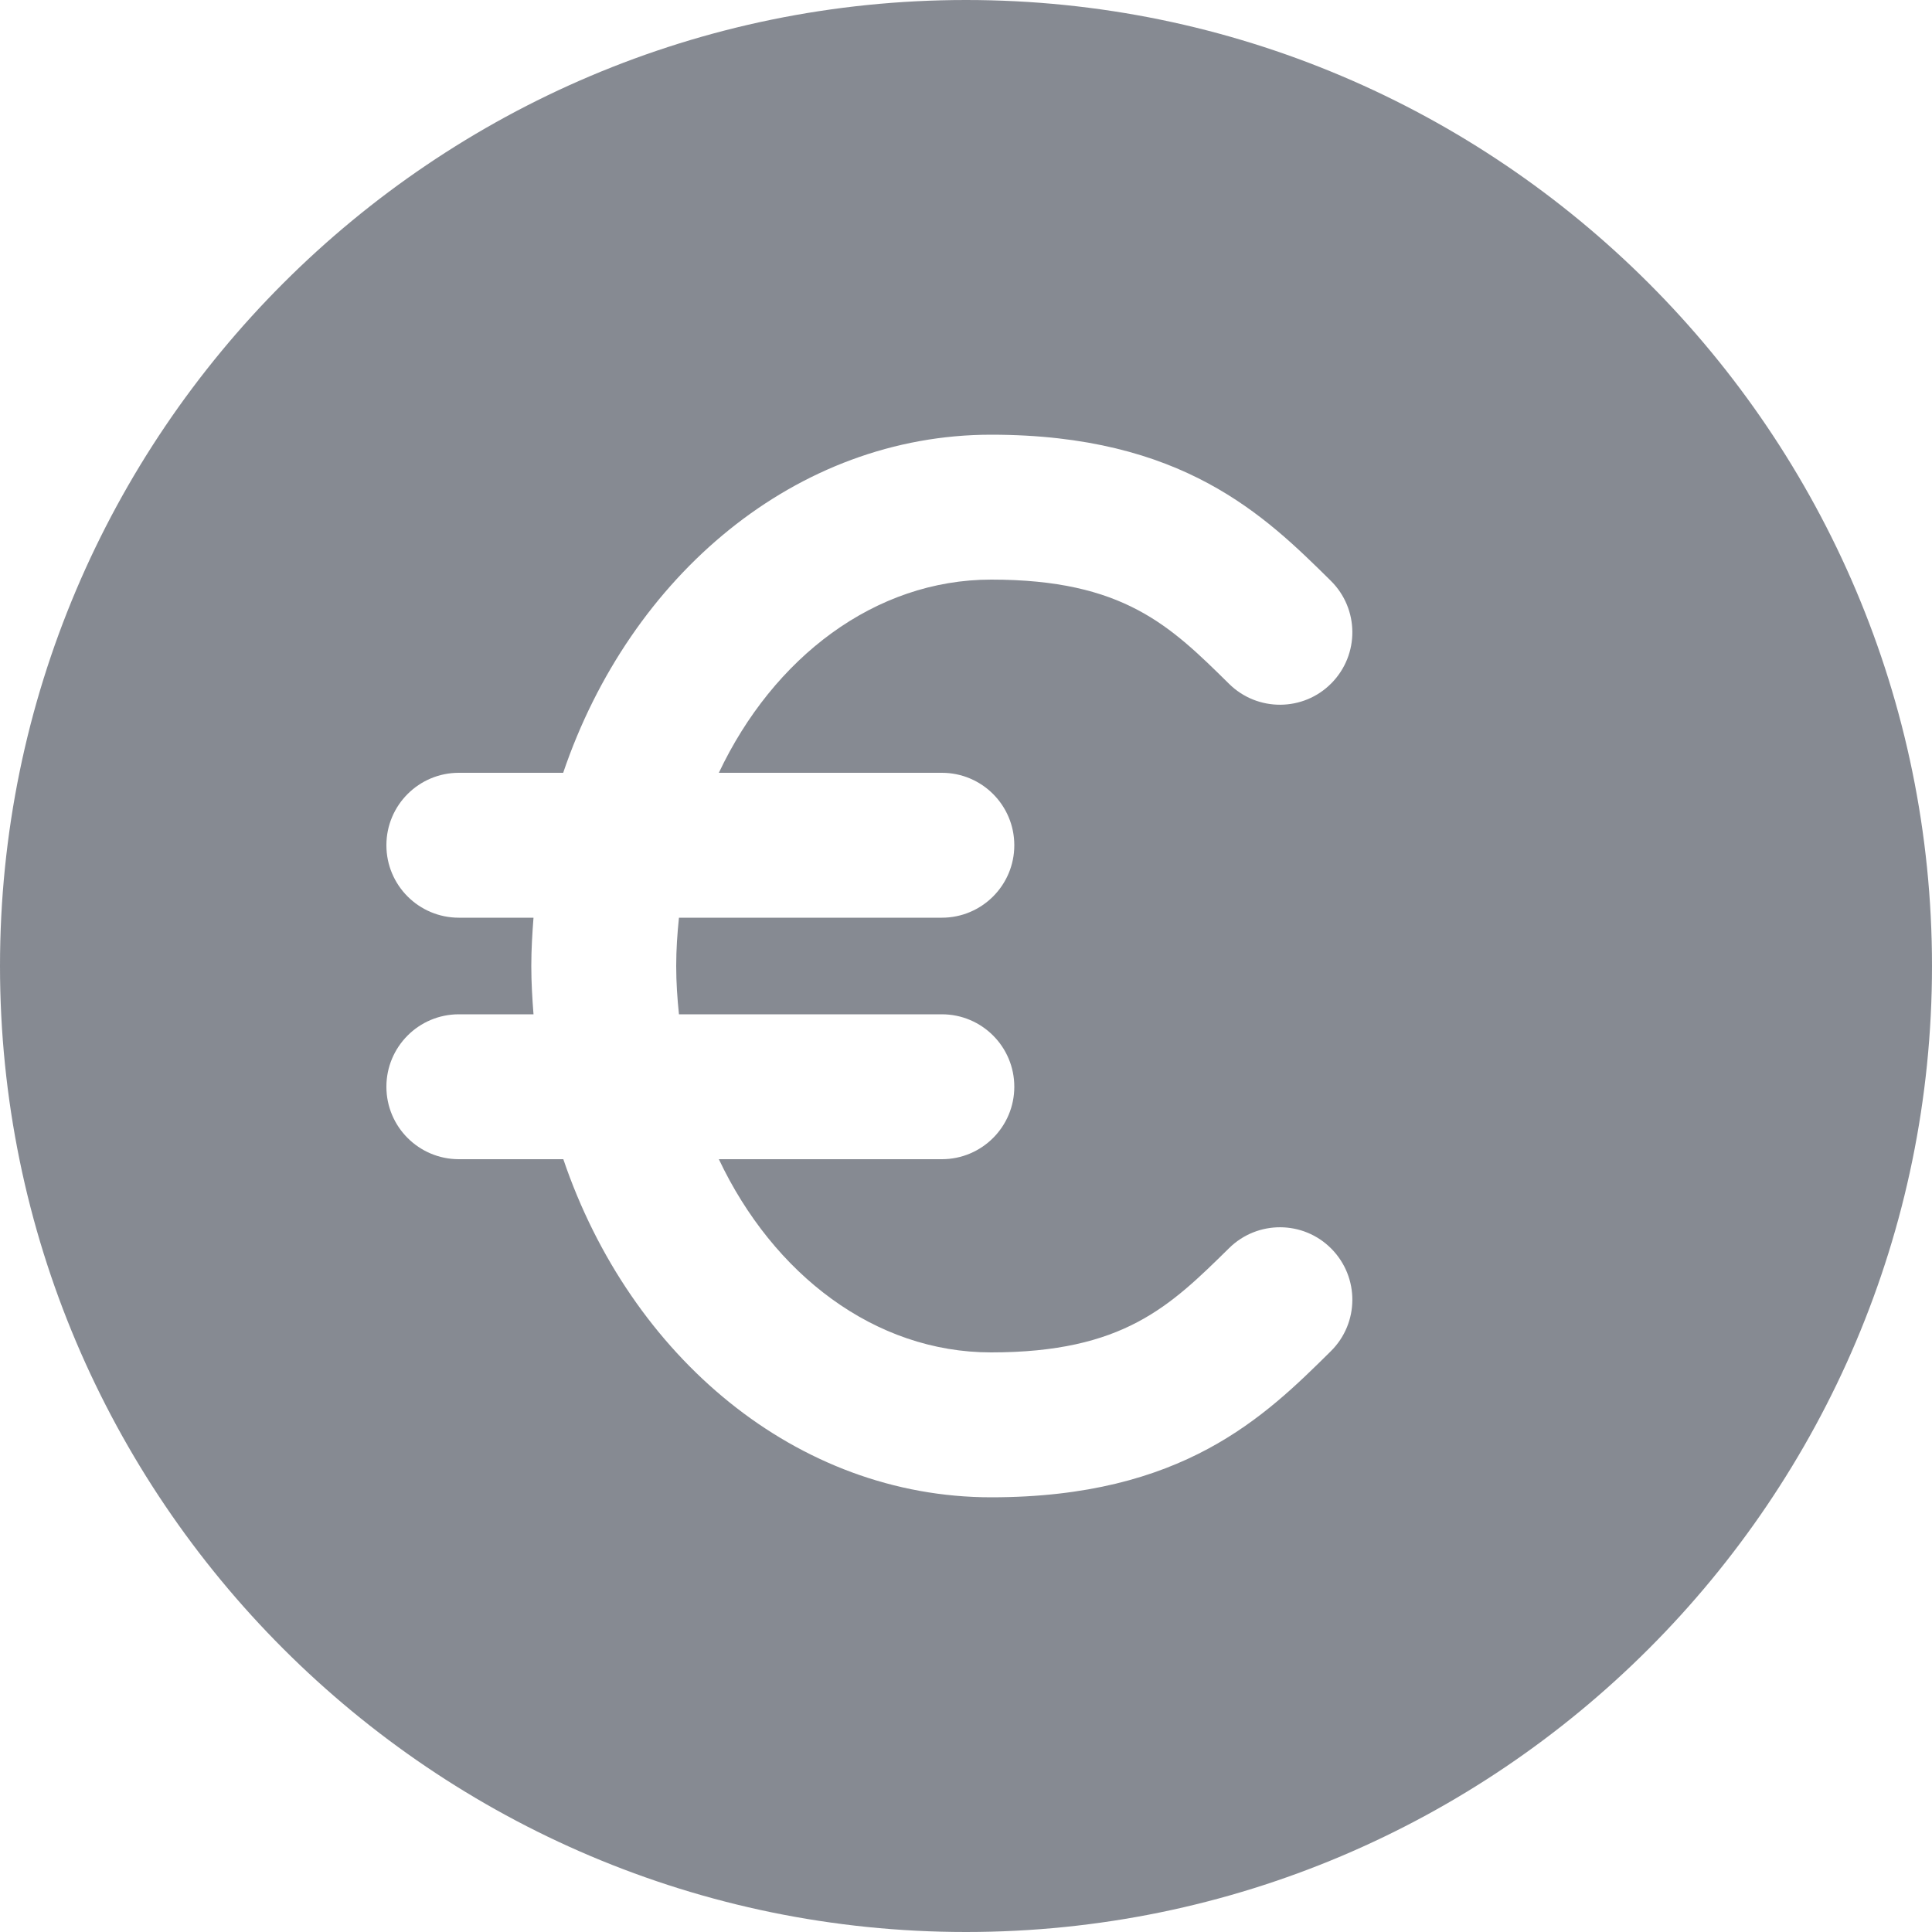 <svg width="14" height="14" viewBox="0 0 14 14" fill="none" xmlns="http://www.w3.org/2000/svg">
<path d="M7 0C3.14 0 0 3.14 0 7C0 10.86 3.14 14 7 14C10.86 14 14 10.86 14 7C14 3.14 10.86 0 7 0ZM7.182 3.15C8.571 3.15 9.166 3.737 9.643 4.208C9.85 4.412 9.852 4.744 9.648 4.951C9.445 5.157 9.112 5.159 8.906 4.955C8.479 4.534 8.141 4.2 7.183 4.2C6.34 4.2 5.604 4.765 5.209 5.6H6.825C7.115 5.6 7.35 5.835 7.35 6.125C7.35 6.415 7.115 6.65 6.825 6.65H4.92C4.908 6.765 4.9 6.881 4.9 7C4.9 7.119 4.908 7.235 4.92 7.35H6.825C7.115 7.35 7.35 7.585 7.35 7.875C7.35 8.165 7.115 8.4 6.825 8.4H5.209C5.604 9.235 6.339 9.8 7.182 9.8C8.14 9.8 8.478 9.466 8.906 9.045C9.112 8.841 9.445 8.843 9.648 9.049C9.852 9.256 9.85 9.588 9.643 9.792C9.166 10.264 8.572 10.85 7.183 10.85C5.773 10.85 4.568 9.832 4.082 8.4H3.325C3.035 8.4 2.8 8.165 2.8 7.875C2.8 7.585 3.035 7.35 3.325 7.35H3.866C3.857 7.234 3.85 7.118 3.85 7C3.85 6.882 3.857 6.766 3.866 6.65H3.325C3.035 6.65 2.8 6.415 2.8 6.125C2.8 5.835 3.035 5.6 3.325 5.6H4.081C4.567 4.168 5.772 3.15 7.182 3.15Z" fill="#0E1726" fill-opacity="0.502"/>
</svg>
